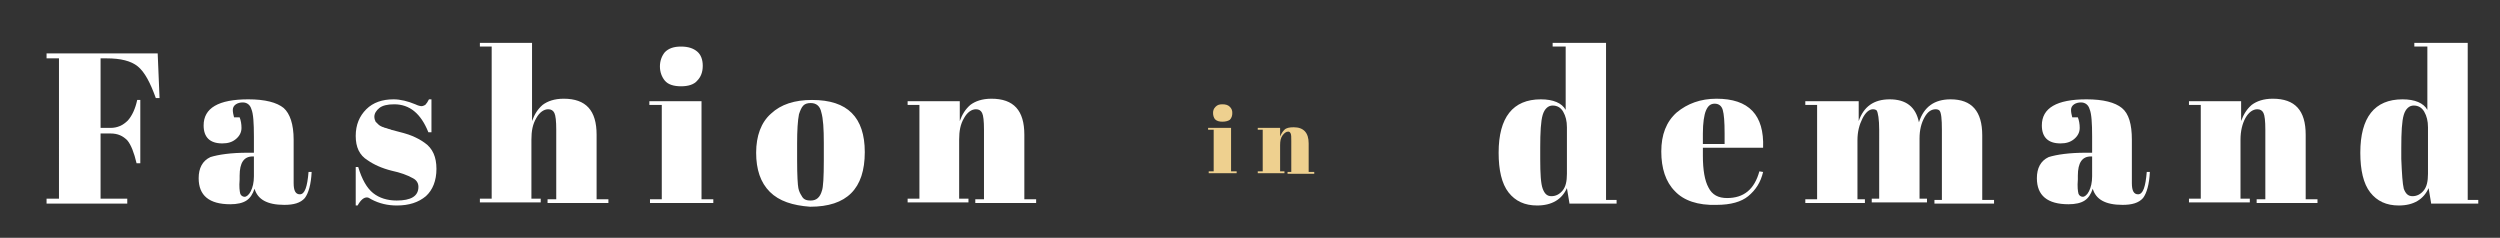 <?xml version="1.0" encoding="utf-8"?>
<!-- Generator: Adobe Illustrator 19.2.1, SVG Export Plug-In . SVG Version: 6.00 Build 0)  -->
<svg version="1.1" id="Layer_1" xmlns="http://www.w3.org/2000/svg" xmlns:xlink="http://www.w3.org/1999/xlink" x="0px" y="0px"
	 viewBox="0 0 402.7 38.3" style="enable-background:new 0 0 402.7 38.3;" xml:space="preserve">
<rect x="0" y="0" width="402.7" height="38.3" fill="#333333" stroke="none"/>
<style type="text/css">
	.st0{enable-background:new    ;}
	.st1{fill:#FFFFFF;}
	.st2{fill:#EED08F;}
</style>
<g id="Layer_1_1_">
	<g class="st0">
		<path class="st1" d="M7.5,8.6h17.9l0.3,7.2h-0.6c-0.9-2.5-1.8-4.2-2.9-5.1c-1.1-0.9-2.8-1.3-5-1.3h-1v11.2h1.6
			c1.1,0,2-0.4,2.8-1.2c0.7-0.8,1.2-1.9,1.5-3.3h0.5v10.2H22c-0.4-1.7-0.9-3-1.5-3.7c-0.7-0.7-1.5-1.1-2.7-1.1h-1.6V32h4.3v0.8h-13
			V32h2V9.4h-2V8.6z"/>
		<path class="st1" d="M39.9,24.6h1V22c0-2.2-0.1-3.7-0.4-4.4c-0.2-0.7-0.7-1.1-1.4-1.1c-0.4,0-0.8,0.1-1.1,0.3
			c-0.3,0.2-0.5,0.5-0.5,0.9s0.1,0.8,0.2,1.2h0.9c0.2,0.5,0.3,1.1,0.3,1.7c0,0.7-0.3,1.3-0.9,1.8s-1.3,0.7-2.2,0.7c-2,0-3-1-3-2.9
			c0-2.8,2.4-4.2,7.2-4.2c2.7,0,4.6,0.5,5.7,1.4c1,0.9,1.6,2.6,1.6,5.1v7c0,1.2,0.3,1.8,1,1.8c0.8,0,1.2-1.2,1.4-3.6l0.5,0
			c-0.1,2-0.5,3.4-1.1,4.2c-0.7,0.8-1.8,1.1-3.3,1.1c-2.8,0-4.3-0.9-4.8-2.6c-0.3,0.9-0.7,1.5-1.3,1.9c-0.6,0.4-1.5,0.6-2.6,0.6
			c-3.4,0-5.1-1.4-5.1-4.2c0-1.6,0.6-2.8,1.9-3.4C35.2,24.9,37.2,24.6,39.9,24.6z M38.7,31.2c0.1,0.3,0.4,0.5,0.7,0.5s0.7-0.3,1-0.9
			c0.3-0.6,0.5-1.4,0.5-2.4v-3.2h-0.2c-1.4,0-2.1,1-2.1,3.1v0.6C38.5,30.1,38.6,30.8,38.7,31.2z"/>
		<path class="st1" d="M57.3,33.1v-6.2h0.4c0.6,2,1.4,3.4,2.4,4.2c1,0.8,2.3,1.2,3.8,1.2c2.3,0,3.5-0.7,3.5-2.2
			c0-0.6-0.3-1.1-0.9-1.4c-0.9-0.5-2-0.9-3.4-1.2c-1.6-0.4-2.9-1-3.9-1.7c-1.3-0.8-1.9-2.1-1.9-3.9s0.6-3.2,1.7-4.3
			c1.1-1.1,2.6-1.6,4.4-1.6c1.1,0,2.3,0.3,3.5,0.8c0.4,0.2,0.8,0.3,1,0.3c0.2,0,0.4-0.1,0.6-0.2c0.2-0.2,0.4-0.5,0.6-0.9h0.4v5.3H69
			c-1.2-3-3-4.5-5.5-4.5c-1.1,0-1.9,0.2-2.4,0.6c-0.5,0.4-0.8,0.9-0.8,1.4c0,0.3,0.1,0.6,0.2,0.8c0.2,0.2,0.3,0.3,0.4,0.4
			c0.1,0.1,0.2,0.2,0.4,0.3c0.2,0.1,0.4,0.2,0.5,0.2c0.1,0.1,0.4,0.1,0.6,0.2s0.5,0.1,0.6,0.2c1.6,0.4,2.7,0.7,3.4,1
			c0.7,0.3,1.3,0.6,2,1.1c1.3,0.9,1.9,2.3,1.9,4.2s-0.6,3.4-1.7,4.4c-1.2,1-2.7,1.5-4.7,1.5c-1.4,0-2.8-0.3-4.1-1
			c-0.3-0.2-0.5-0.3-0.7-0.3c-0.5,0-1,0.4-1.5,1.3H57.3z"/>
		<path class="st1" d="M77.4,6.9h8.3v12.6c0.4-1.1,0.9-1.9,1.7-2.6c0.8-0.6,1.9-1,3.4-1c3.6,0,5.3,1.9,5.3,5.8v10.4h1.9v0.6h-9.8
			v-0.6h1.4V20.9c0-1.4-0.1-2.3-0.3-2.7s-0.5-0.6-1-0.6c-0.7,0-1.4,0.5-1.9,1.4c-0.6,1-0.8,2.1-0.8,3.5v9.5h1.5v0.6h-9.8v-0.6h1.9
			V7.5h-1.9V6.9z"/>
		<path class="st1" d="M104.5,16.3h8.5v15.8h1.9v0.6h-10.2v-0.6h1.9V16.9h-2V16.3z M109.7,13.9c-1.2,0-2.1-0.3-2.6-0.9
			c-0.5-0.6-0.8-1.4-0.8-2.3s0.3-1.7,0.8-2.3c0.6-0.6,1.4-0.9,2.6-0.9s2,0.3,2.6,0.8c0.6,0.5,0.9,1.3,0.9,2.3c0,1-0.3,1.8-0.9,2.4
			C111.8,13.6,110.9,13.9,109.7,13.9z"/>
		<path class="st1" d="M124,30.9c-1.5-1.5-2.2-3.6-2.2-6.3c0-2.7,0.8-4.9,2.4-6.3c1.6-1.5,3.8-2.2,6.6-2.2c2.9,0,5,0.7,6.4,2.1
			c1.4,1.4,2.1,3.5,2.1,6.3c0,5.9-2.9,8.8-8.8,8.8C127.7,33.1,125.5,32.4,124,30.9z M132.7,25.9V23c0-2.2-0.1-3.9-0.4-4.9
			c-0.2-1-0.8-1.5-1.7-1.5c-0.5,0-0.9,0.1-1.2,0.4c-0.3,0.3-0.5,0.8-0.7,1.4c-0.2,1-0.3,2.6-0.3,4.7v2.7c0,2.5,0.1,4,0.2,4.5
			s0.3,0.9,0.5,1.2c0.3,0.6,0.7,0.8,1.5,0.8c0.9,0,1.5-0.5,1.8-1.6C132.6,30.2,132.7,28.5,132.7,25.9z"/>
		<path class="st1" d="M146.3,16.3h8.3v3.2c0.4-1.1,0.9-1.9,1.7-2.6c0.8-0.6,1.9-1,3.4-1c3.6,0,5.3,1.9,5.3,5.8v10.4h1.9v0.6h-9.8
			v-0.6h1.4V20.9c0-1.4-0.1-2.3-0.3-2.7s-0.5-0.6-1-0.6c-0.7,0-1.4,0.5-1.9,1.4c-0.6,1-0.8,2.1-0.8,3.5v9.5h1.5v0.6h-9.8v-0.6h1.9
			V16.9h-1.9V16.3z"/>
	</g>
	<g class="st0">
		<path class="st1" d="M252.8,32.7l-0.4-2.4c-0.8,1.8-2.4,2.8-4.8,2.8c-2,0-3.5-0.7-4.6-2.1c-1.1-1.4-1.6-3.6-1.6-6.4
			c0-5.7,2.3-8.6,6.8-8.6c2,0,3.4,0.6,4,1.7V7.5h-2.1V6.9h8.6v25.3h1.7v0.6H252.8z M248.5,30.4c0.3,0.8,0.7,1.2,1.4,1.2
			c0.7,0,1.3-0.3,1.8-0.9c0.5-0.6,0.7-1.5,0.7-2.7v-7.5c0-1-0.2-1.8-0.6-2.5c-0.4-0.7-1-1-1.7-1s-1.3,0.5-1.6,1.5
			c-0.3,1-0.4,2.8-0.4,5.3v1.8C248.1,28,248.2,29.6,248.5,30.4z"/>
		<path class="st1" d="M269.8,30.8c-1.5-1.5-2.2-3.7-2.2-6.4c0-2.7,0.8-4.8,2.5-6.3c1.7-1.4,3.8-2.2,6.4-2.2c5.2,0,7.7,2.6,7.5,7.9
			h-9.7v1.3c0,2.3,0.3,4,0.9,5.1c0.6,1.2,1.6,1.7,3,1.7c2.7,0,4.4-1.4,5.2-4.3l0.6,0.1c-0.4,1.7-1.2,2.9-2.4,3.9
			c-1.1,0.9-2.8,1.4-5.1,1.4C273.5,33.1,271.2,32.3,269.8,30.8z M274.2,23.2h3.6v-1.7c0-1.9-0.1-3.1-0.3-3.8c-0.2-0.7-0.7-1-1.3-1
			c-0.7,0-1.1,0.4-1.4,1.1s-0.5,2-0.5,3.7V23.2z"/>
		<path class="st1" d="M291.1,16.3h8.3v3.2c0.8-2.3,2.4-3.5,5-3.5c2.6,0,4.2,1.2,4.7,3.7c0.8-2.5,2.5-3.7,5.1-3.7
			c3.4,0,5.1,1.9,5.1,5.8v10.4h1.9v0.6h-9.6v-0.6h1.2V20.9c0-1.7-0.1-2.8-0.4-3.1c-0.1-0.1-0.3-0.2-0.6-0.2c-0.7,0-1.3,0.4-1.8,1.3
			c-0.5,0.9-0.8,2-0.8,3.4v9.7h1.2v0.6h-8.9v-0.6h1.2V20.9c0-1.7-0.2-2.8-0.4-3.1c-0.1-0.1-0.3-0.2-0.6-0.2c-0.6,0-1.2,0.5-1.7,1.5
			c-0.5,1-0.8,2.1-0.8,3.5v9.5h1.2v0.6h-9.6v-0.6h1.9V16.9h-1.9V16.3z"/>
		<path class="st1" d="M336,24.6h1V22c0-2.2-0.1-3.7-0.4-4.4c-0.2-0.7-0.7-1.1-1.4-1.1c-0.4,0-0.8,0.1-1.1,0.3
			c-0.3,0.2-0.5,0.5-0.5,0.9s0.1,0.8,0.2,1.2h0.9c0.2,0.5,0.3,1.1,0.3,1.7c0,0.7-0.3,1.3-0.9,1.8c-0.6,0.5-1.3,0.7-2.2,0.7
			c-2,0-3-1-3-2.9c0-2.8,2.4-4.2,7.2-4.2c2.7,0,4.6,0.5,5.7,1.4s1.6,2.6,1.6,5.1v7c0,1.2,0.3,1.8,1,1.8c0.8,0,1.2-1.2,1.4-3.6l0.5,0
			c-0.1,2-0.5,3.4-1.1,4.2c-0.7,0.8-1.8,1.1-3.3,1.1c-2.8,0-4.3-0.9-4.8-2.6c-0.3,0.9-0.7,1.5-1.3,1.9c-0.6,0.4-1.5,0.6-2.6,0.6
			c-3.4,0-5.1-1.4-5.1-4.2c0-1.6,0.6-2.8,1.9-3.4C331.3,24.9,333.3,24.6,336,24.6z M334.8,31.2c0.1,0.3,0.4,0.5,0.7,0.5
			s0.7-0.3,1-0.9c0.3-0.6,0.5-1.4,0.5-2.4v-3.2h-0.2c-1.4,0-2.1,1-2.1,3.1v0.6C334.6,30.1,334.7,30.8,334.8,31.2z"/>
		<path class="st1" d="M352.7,16.3h8.3v3.2c0.4-1.1,0.9-1.9,1.7-2.6c0.8-0.6,1.9-1,3.4-1c3.6,0,5.3,1.9,5.3,5.8v10.4h1.9v0.6h-9.8
			v-0.6h1.4V20.9c0-1.4-0.1-2.3-0.3-2.7c-0.2-0.4-0.5-0.6-1-0.6c-0.7,0-1.4,0.5-1.9,1.4s-0.8,2.1-0.8,3.5v9.5h1.5v0.6h-9.8v-0.6h1.9
			V16.9h-1.9V16.3z"/>
		<path class="st1" d="M391.6,32.7l-0.4-2.4c-0.8,1.8-2.4,2.8-4.8,2.8c-2,0-3.5-0.7-4.6-2.1c-1.1-1.4-1.6-3.6-1.6-6.4
			c0-5.7,2.3-8.6,6.8-8.6c2,0,3.4,0.6,4,1.7V7.5h-2.1V6.9h8.6v25.3h1.7v0.6H391.6z M387.2,30.4c0.3,0.8,0.7,1.2,1.4,1.2
			c0.7,0,1.3-0.3,1.8-0.9c0.5-0.6,0.7-1.5,0.7-2.7v-7.5c0-1-0.2-1.8-0.6-2.5c-0.4-0.7-1-1-1.7-1s-1.3,0.5-1.6,1.5
			c-0.3,1-0.4,2.8-0.4,5.3v1.8C386.9,28,387,29.6,387.2,30.4z"/>
	</g>
	<g class="st0">
		<path class="st2" d="M194.6,20.6h3.7v7h0.9v0.3h-4.5v-0.3h0.8v-6.7h-0.9V20.6z M196.9,19.6c-0.5,0-0.9-0.1-1.2-0.4
			c-0.2-0.3-0.3-0.6-0.3-1s0.1-0.7,0.4-1s0.6-0.4,1.1-0.4c0.5,0,0.9,0.1,1.2,0.4s0.4,0.6,0.4,1c0,0.4-0.1,0.8-0.4,1.1
			C197.8,19.5,197.4,19.6,196.9,19.6z"/>
		<path class="st2" d="M202.5,20.6h3.7v1.4c0.2-0.5,0.4-0.8,0.7-1.1c0.3-0.3,0.8-0.4,1.5-0.4c1.6,0,2.4,0.9,2.4,2.6v4.6h0.9v0.3
			h-4.3v-0.3h0.6v-5c0-0.6,0-1-0.1-1.2c-0.1-0.2-0.2-0.3-0.4-0.3c-0.3,0-0.6,0.2-0.9,0.6s-0.4,0.9-0.4,1.6v4.2h0.7v0.3h-4.3v-0.3
			h0.8v-6.7h-0.8V20.6z"/>
	</g>
</g>
<g id="Layer_2">
</g>
</svg>

